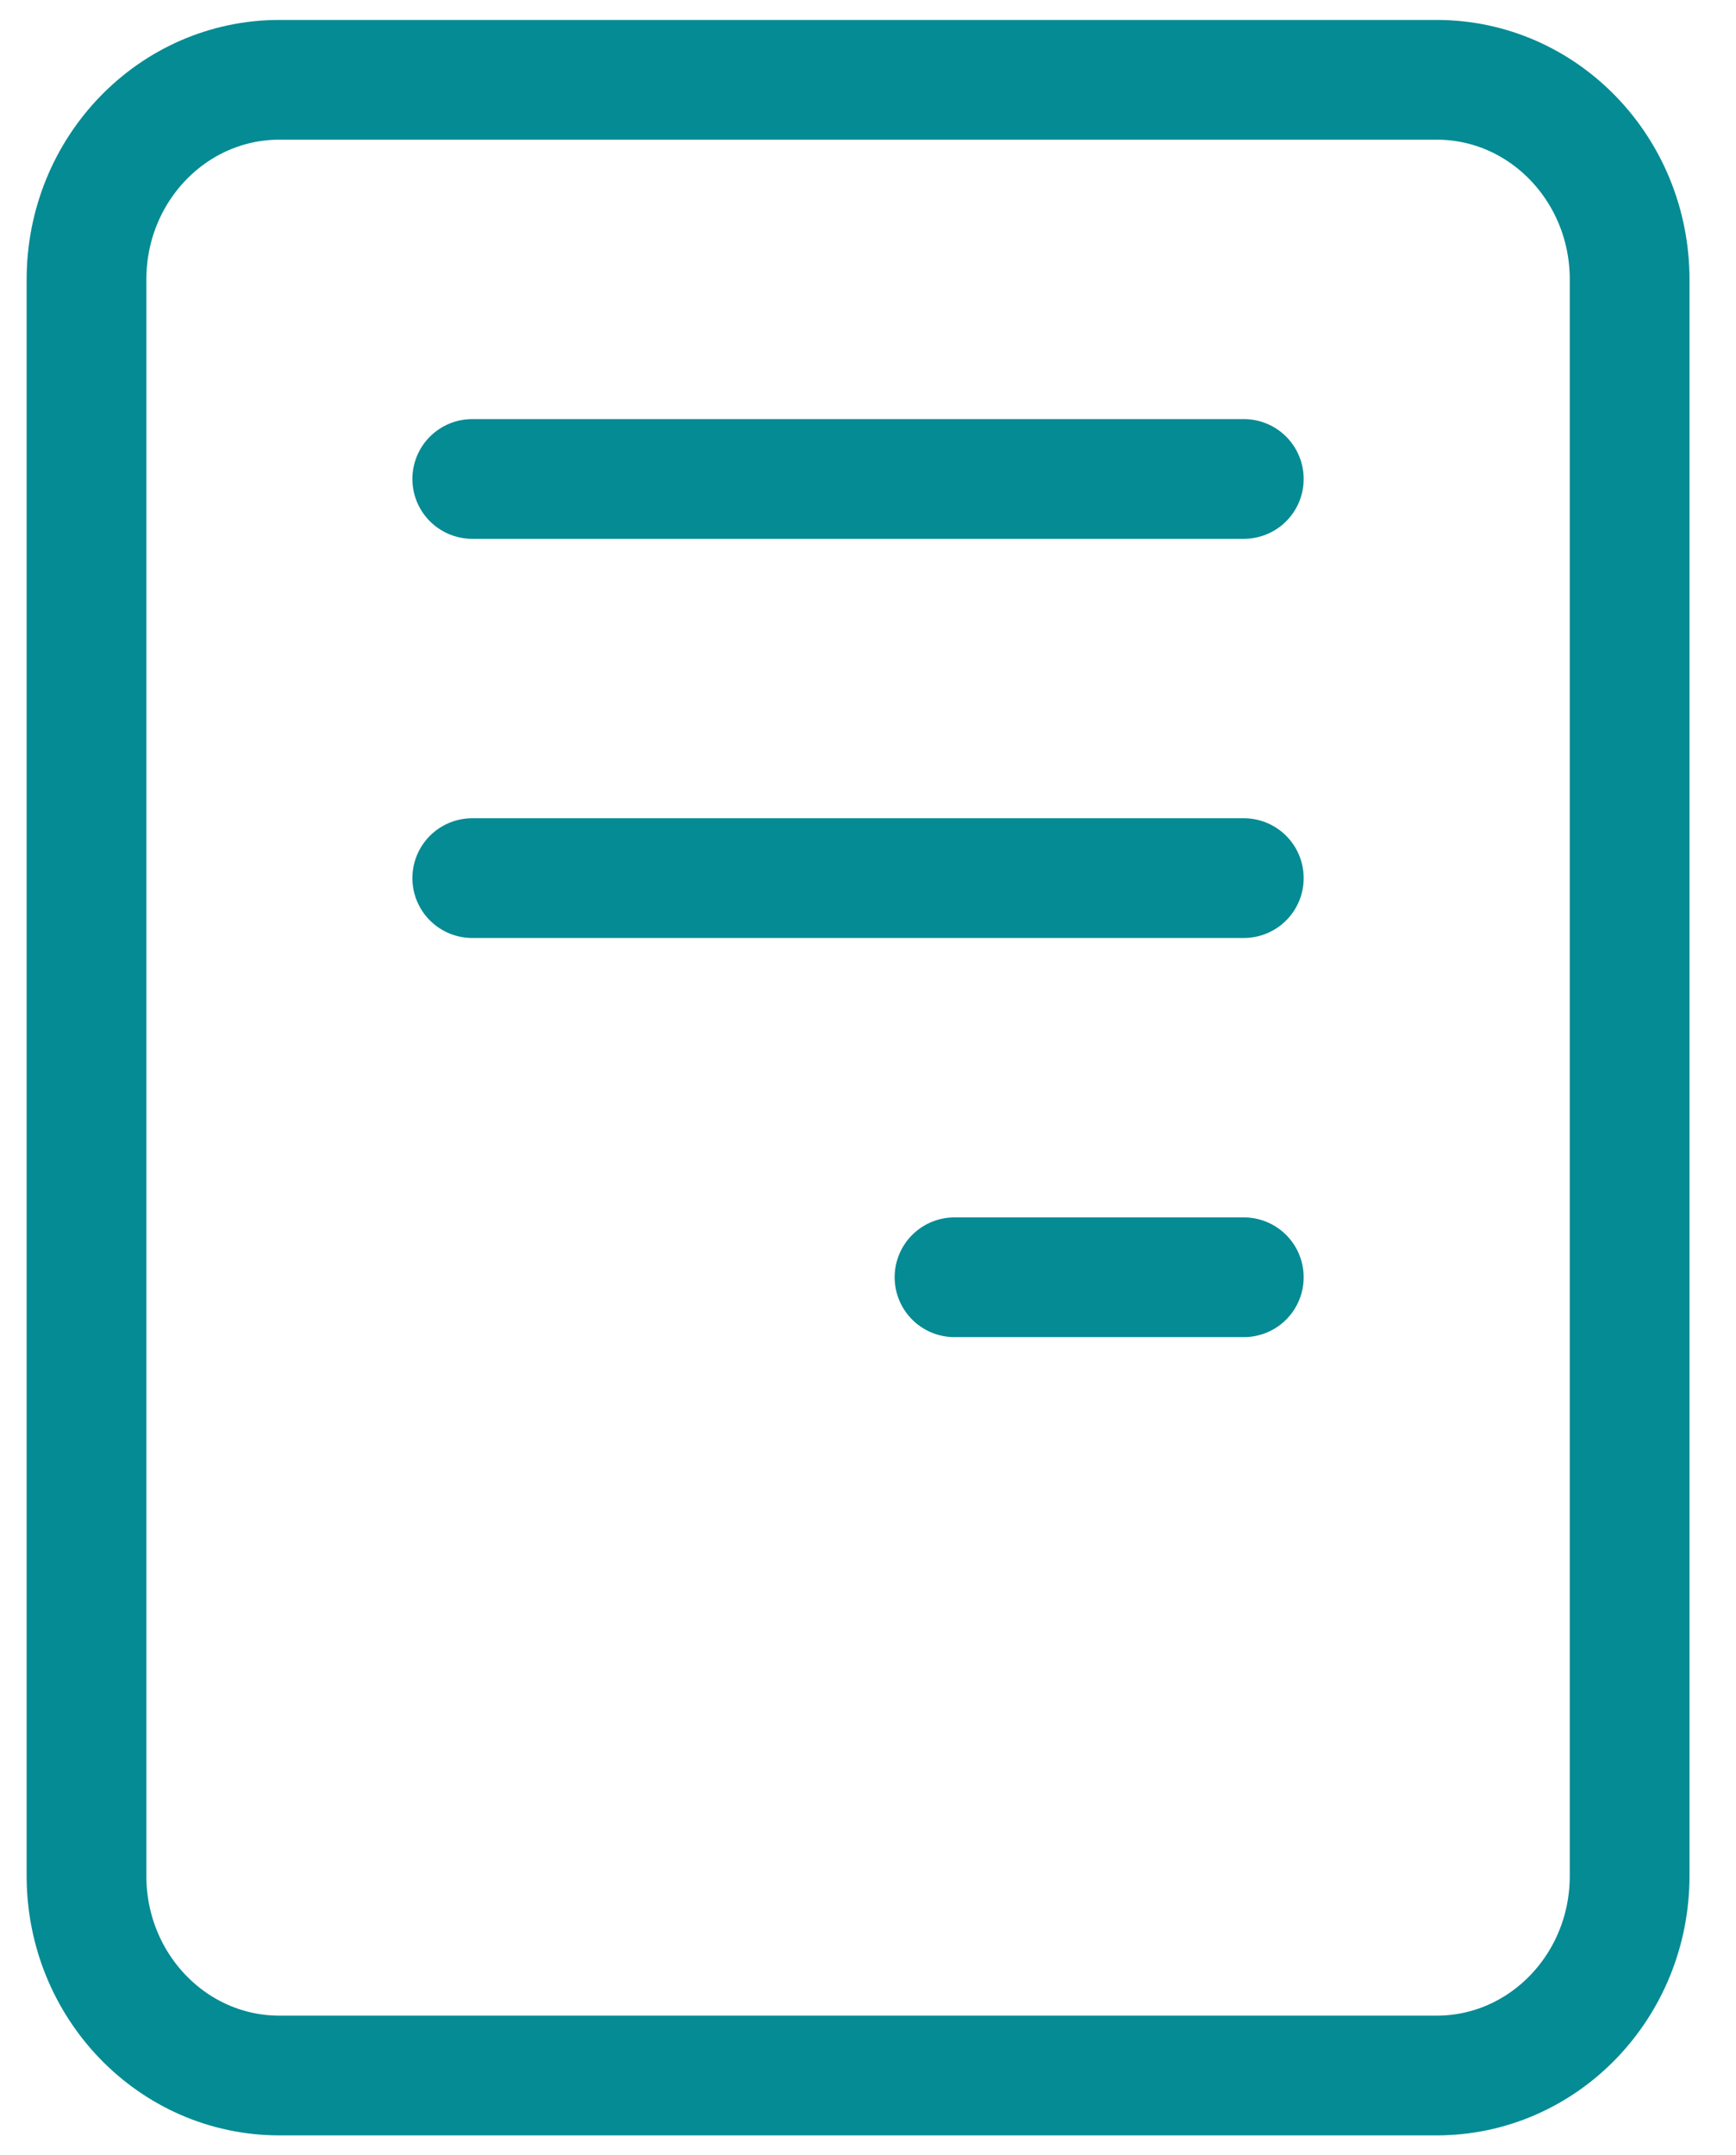 <svg width="29" height="36" viewBox="0 0 29 36" fill="none" xmlns="http://www.w3.org/2000/svg">
<path d="M20.778 8H7.889M20.778 14.667H7.889M20.778 21.334H15.945M24 34.667H4.667C2.887 34.667 1.445 33.175 1.445 31.334V4.667C1.445 2.826 2.887 1.333 4.667 1.333H24C25.78 1.333 27.223 2.826 27.223 4.667V31.334C27.223 33.175 25.78 34.667 24 34.667Z" stroke="#058B94" stroke-width="2" stroke-linecap="round" stroke-linejoin="round"/>
</svg>

